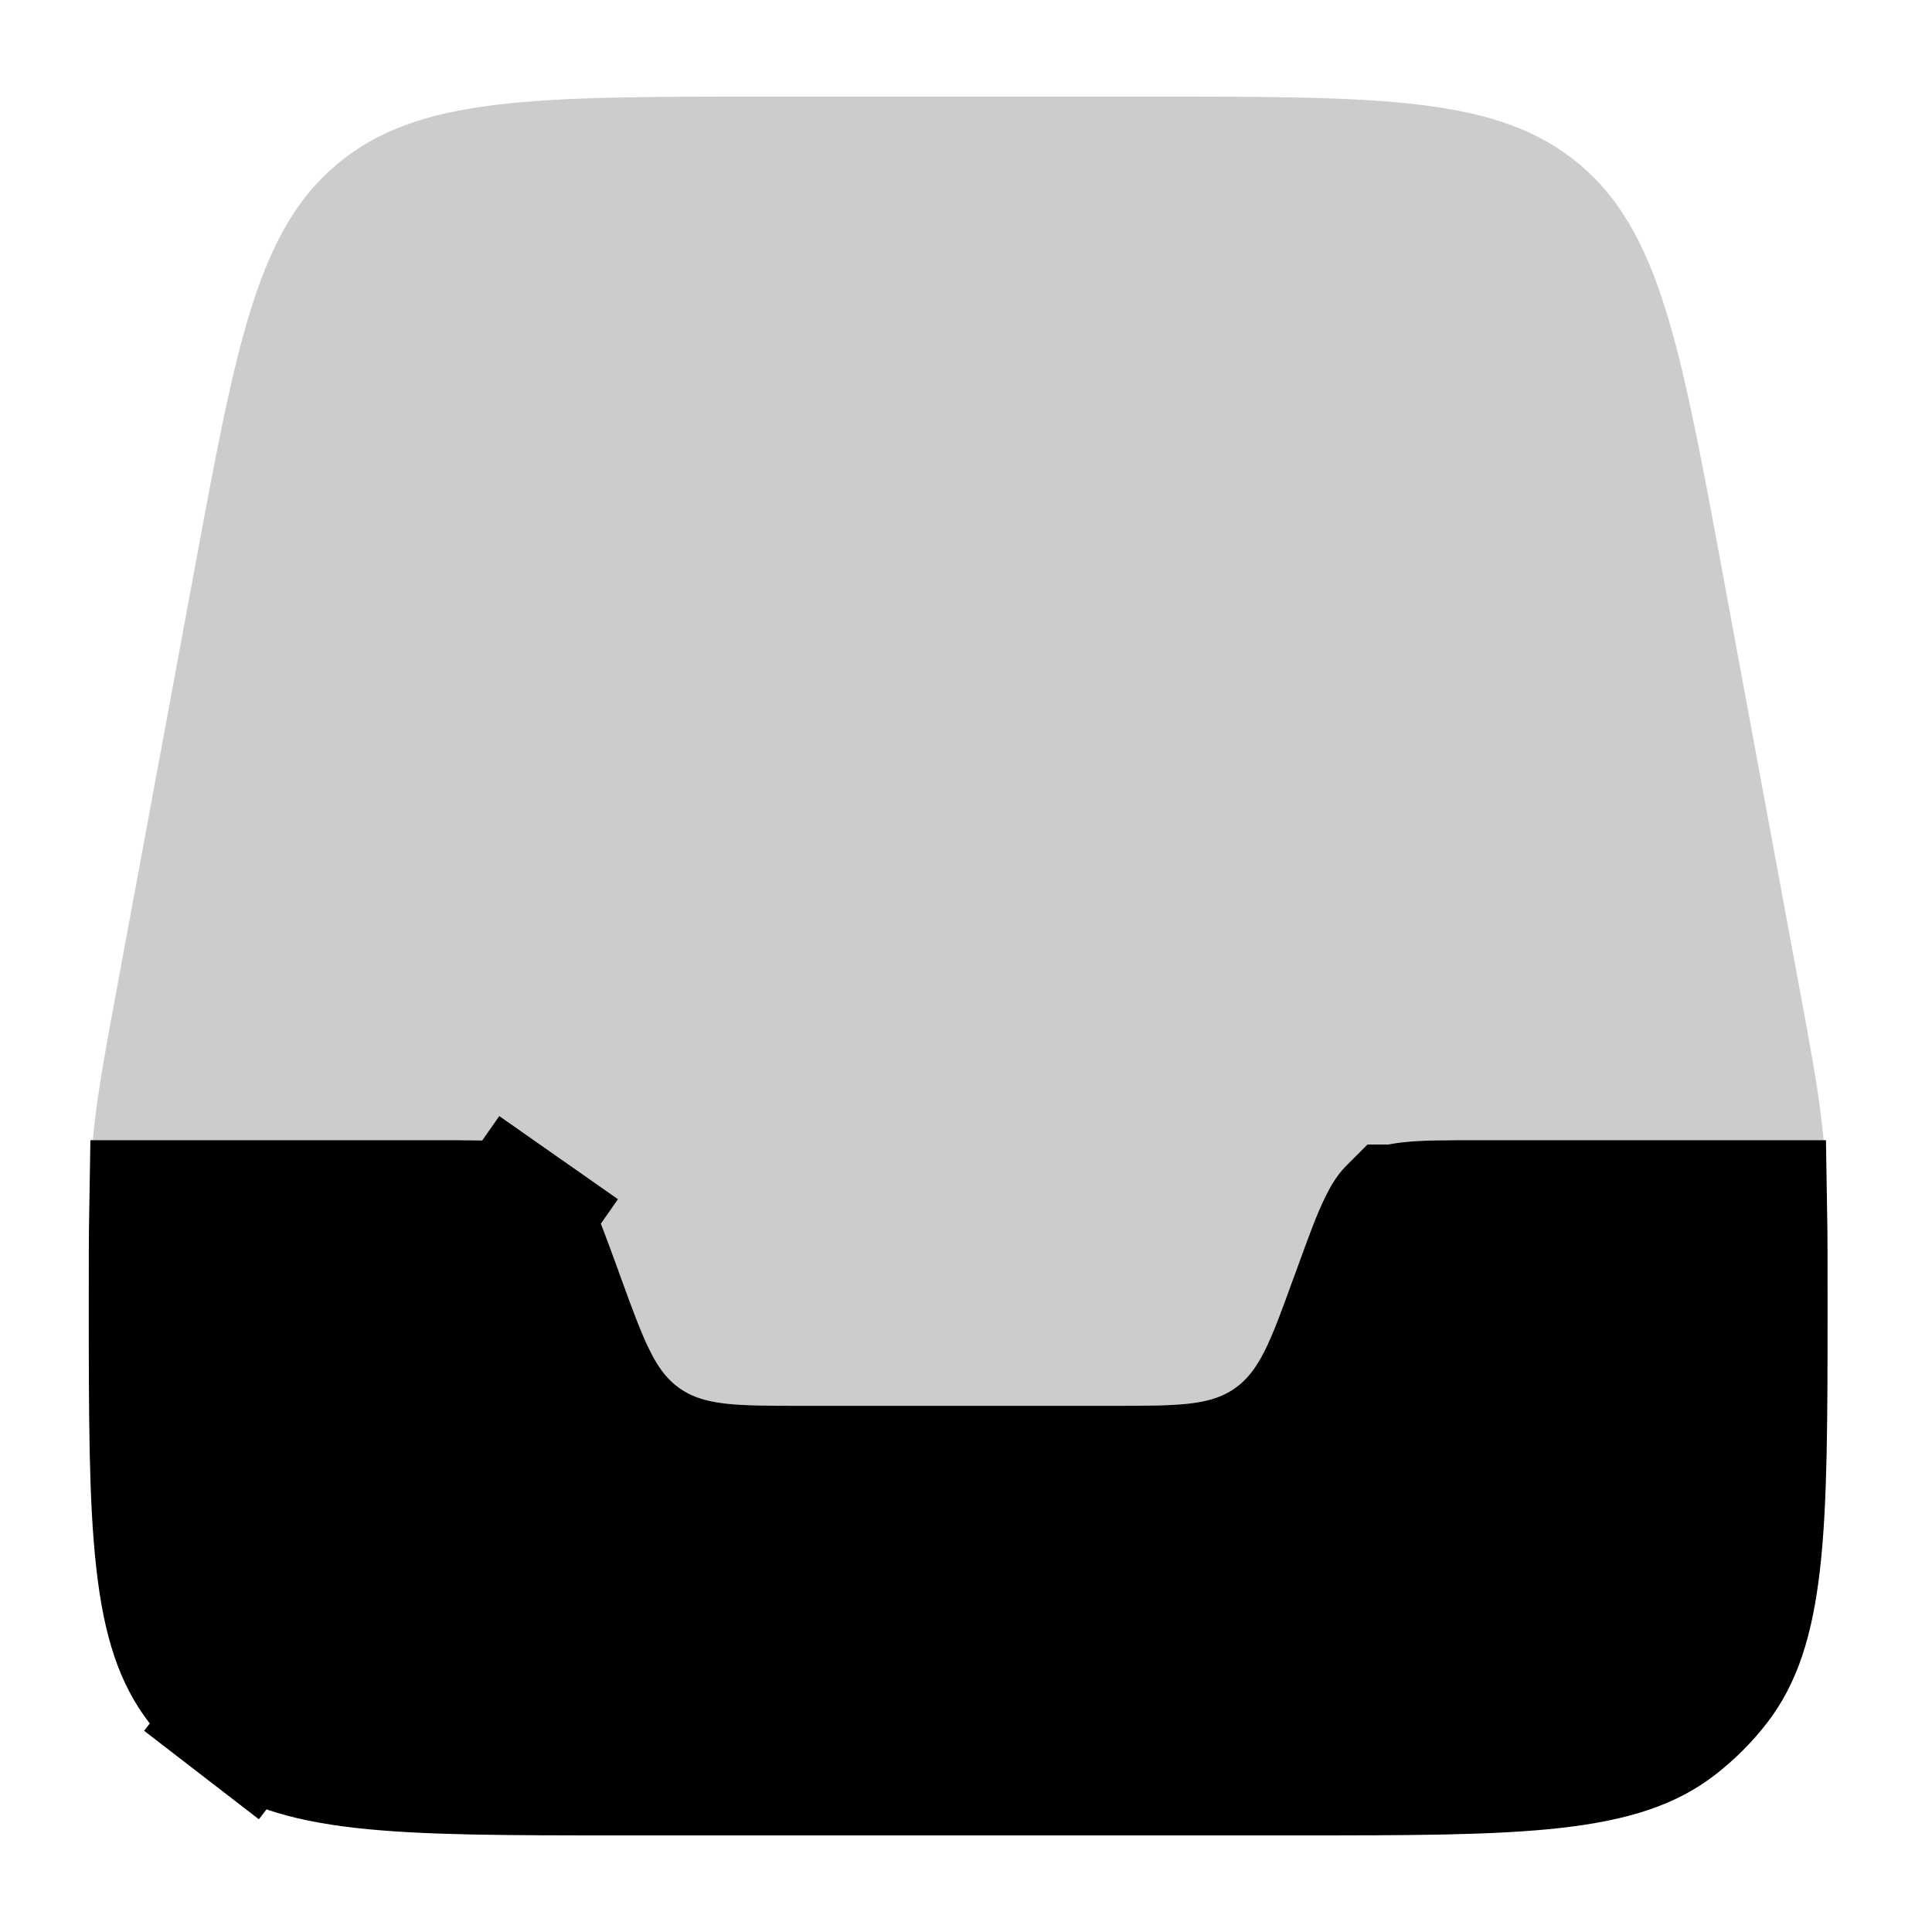 <svg width="20" height="20" viewBox="0 0 20 20" fill="currentColor" xmlns="http://www.w3.org/2000/svg">
  <path d="M2.011 5.908L1.226 10.145L1.226 10.145C1.086 10.9 1.017 11.277 0.976 11.658C0.965 11.757 0.969 11.704 0.961 11.803H4.509C5.186 11.803 5.525 11.803 5.783 11.984C6.041 12.165 6.157 12.483 6.388 13.12L6.431 13.236C6.662 13.873 6.778 14.191 7.036 14.372C7.295 14.553 7.633 14.553 8.311 14.553H11.509C12.186 14.553 12.525 14.553 12.783 14.372C13.041 14.191 13.157 13.873 13.388 13.236L13.431 13.12C13.662 12.483 13.778 12.165 14.036 11.984C14.295 11.803 14.633 11.803 15.31 11.803H18.877C18.869 11.704 18.873 11.757 18.863 11.658C18.822 11.277 18.752 10.9 18.612 10.145L17.828 5.908C17.393 3.561 17.176 2.387 16.342 1.694C15.508 1 14.315 1 11.928 1H7.91C5.524 1 4.33 1 3.496 1.694C2.662 2.387 2.445 3.561 2.011 5.908Z" fill="currentColor" fill-opacity="0.2" />
  <path d="M5.353 12.598L5.783 11.984L5.353 12.598L5.354 12.599C5.354 12.6 5.357 12.602 5.362 12.609C5.373 12.623 5.394 12.653 5.424 12.714C5.491 12.85 5.562 13.042 5.684 13.376L5.726 13.493L5.738 13.525C5.843 13.815 5.943 14.088 6.052 14.308C6.173 14.553 6.337 14.798 6.606 14.986C6.875 15.175 7.161 15.245 7.433 15.276C7.677 15.303 7.967 15.303 8.276 15.303L8.311 15.303H11.509L11.543 15.303C11.852 15.303 12.143 15.303 12.387 15.276C12.658 15.245 12.944 15.175 13.213 14.986C13.482 14.798 13.646 14.553 13.768 14.308C13.877 14.088 13.976 13.816 14.081 13.525L14.093 13.493L14.136 13.376C14.257 13.042 14.328 12.85 14.396 12.714C14.426 12.653 14.446 12.623 14.457 12.609C14.462 12.602 14.465 12.6 14.466 12.599L14.467 12.598L14.468 12.598C14.469 12.597 14.472 12.595 14.48 12.593C14.497 12.587 14.532 12.579 14.6 12.571C14.75 12.554 14.955 12.553 15.31 12.553L18.165 12.553C18.169 12.788 18.169 13.079 18.169 13.489C18.169 14.685 18.168 15.518 18.096 16.157C18.025 16.779 17.895 17.122 17.7 17.375C17.583 17.527 17.446 17.664 17.294 17.781C17.042 17.976 16.699 18.106 16.076 18.177C15.437 18.249 14.604 18.25 13.408 18.25H6.43C5.235 18.25 4.401 18.249 3.763 18.177C3.14 18.106 2.797 17.976 2.544 17.781L2.086 18.375L2.544 17.781C2.392 17.664 2.256 17.527 2.138 17.375C1.943 17.122 1.813 16.779 1.743 16.157C1.67 15.518 1.669 14.685 1.669 13.489C1.669 13.079 1.669 12.788 1.673 12.553H4.509C4.864 12.553 5.069 12.554 5.219 12.571C5.287 12.579 5.322 12.587 5.339 12.593C5.347 12.595 5.351 12.597 5.352 12.598L5.353 12.598Z" fill="currentColor" stroke="currentColor" stroke-width="1.5" />
</svg>
